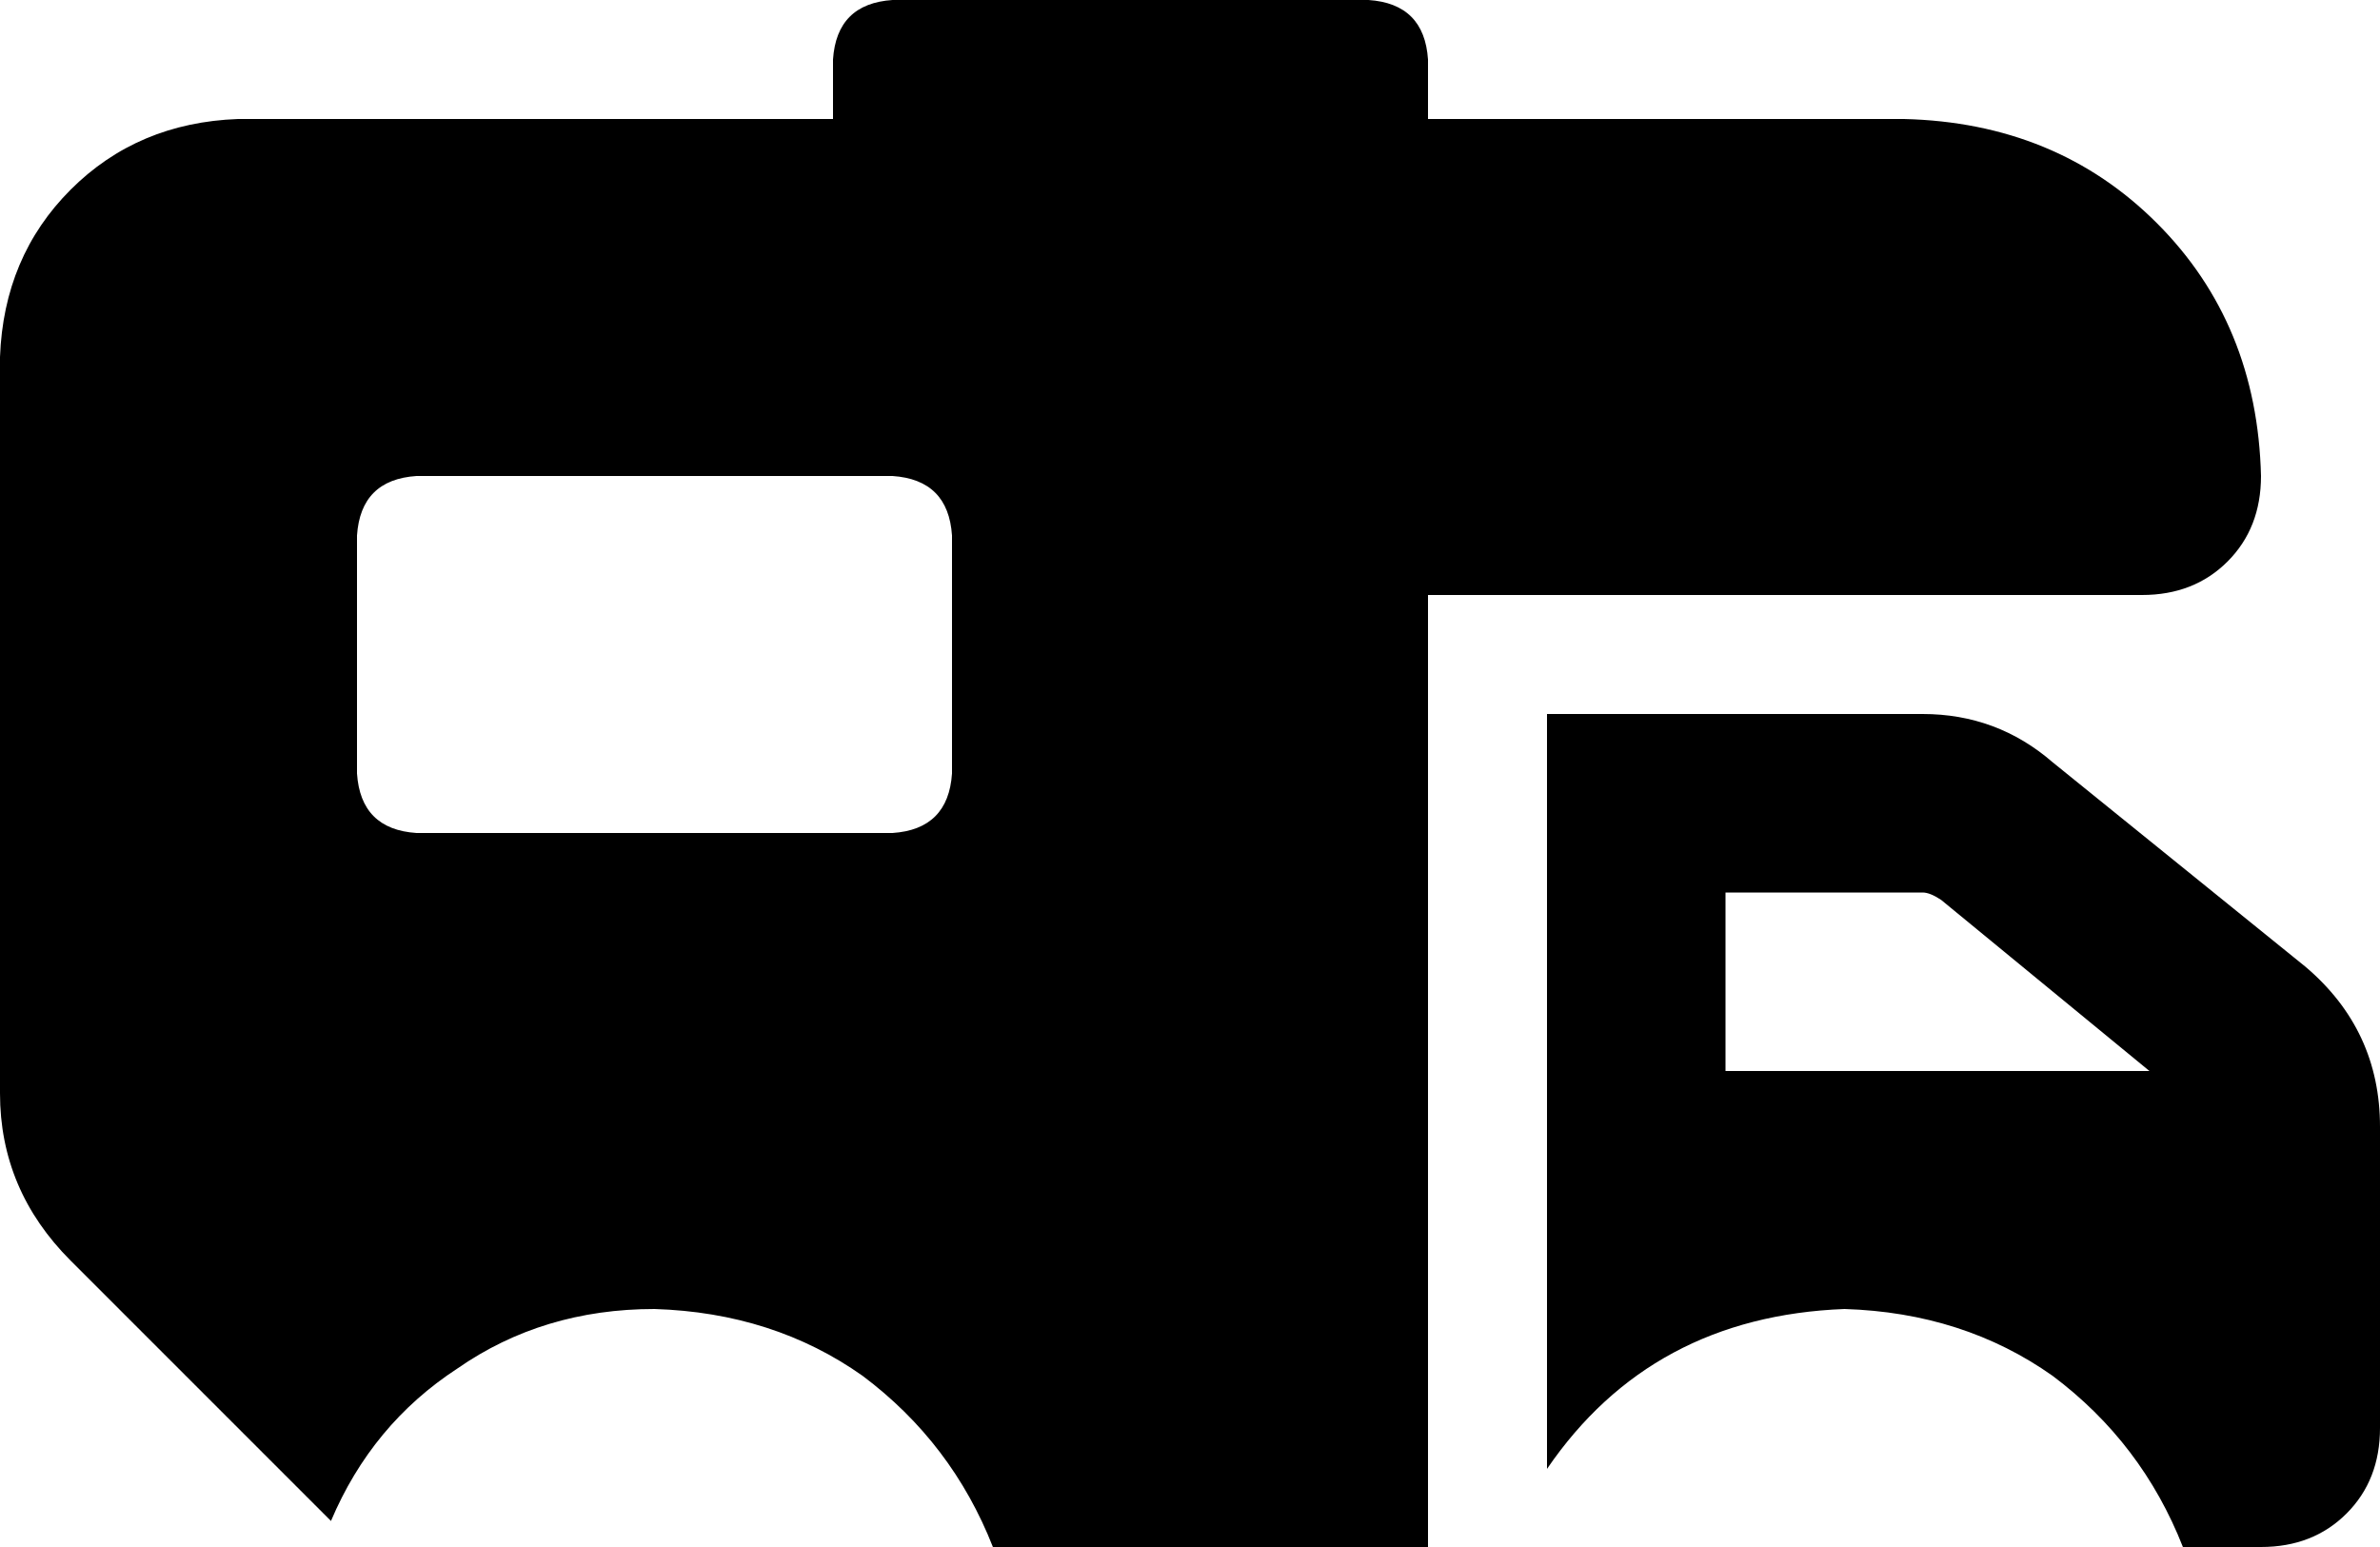 <svg xmlns="http://www.w3.org/2000/svg" viewBox="0 0 640 416">
    <path d="M 224 16 Q 225 1 240 0 L 368 0 Q 383 1 384 16 L 384 32 L 512 32 Q 553 33 580 60 Q 607 87 608 128 Q 608 142 599 151 Q 590 160 576 160 L 384 160 L 384 416 L 267 416 Q 256 388 232 370 Q 208 353 176 352 Q 146 352 123 368 Q 100 383 89 409 L 19 339 Q 0 320 0 294 L 0 96 Q 1 69 19 51 Q 37 33 64 32 L 224 32 L 224 16 L 224 16 Z M 96 144 L 96 208 Q 97 223 112 224 L 240 224 Q 255 223 256 208 L 256 144 Q 255 129 240 128 L 112 128 Q 97 129 96 144 L 96 144 Z M 416 320 L 416 288 L 416 216 L 416 192 L 440 192 L 517 192 Q 537 192 552 205 L 620 260 Q 640 277 640 303 L 640 320 L 640 384 Q 640 398 631 407 Q 622 416 608 416 L 587 416 Q 576 388 552 370 Q 528 353 496 352 Q 444 354 416 395 L 416 320 L 416 320 Z M 578 288 L 522 242 Q 519 240 517 240 L 464 240 L 464 288 L 578 288 L 578 288 Z"/>
</svg>
